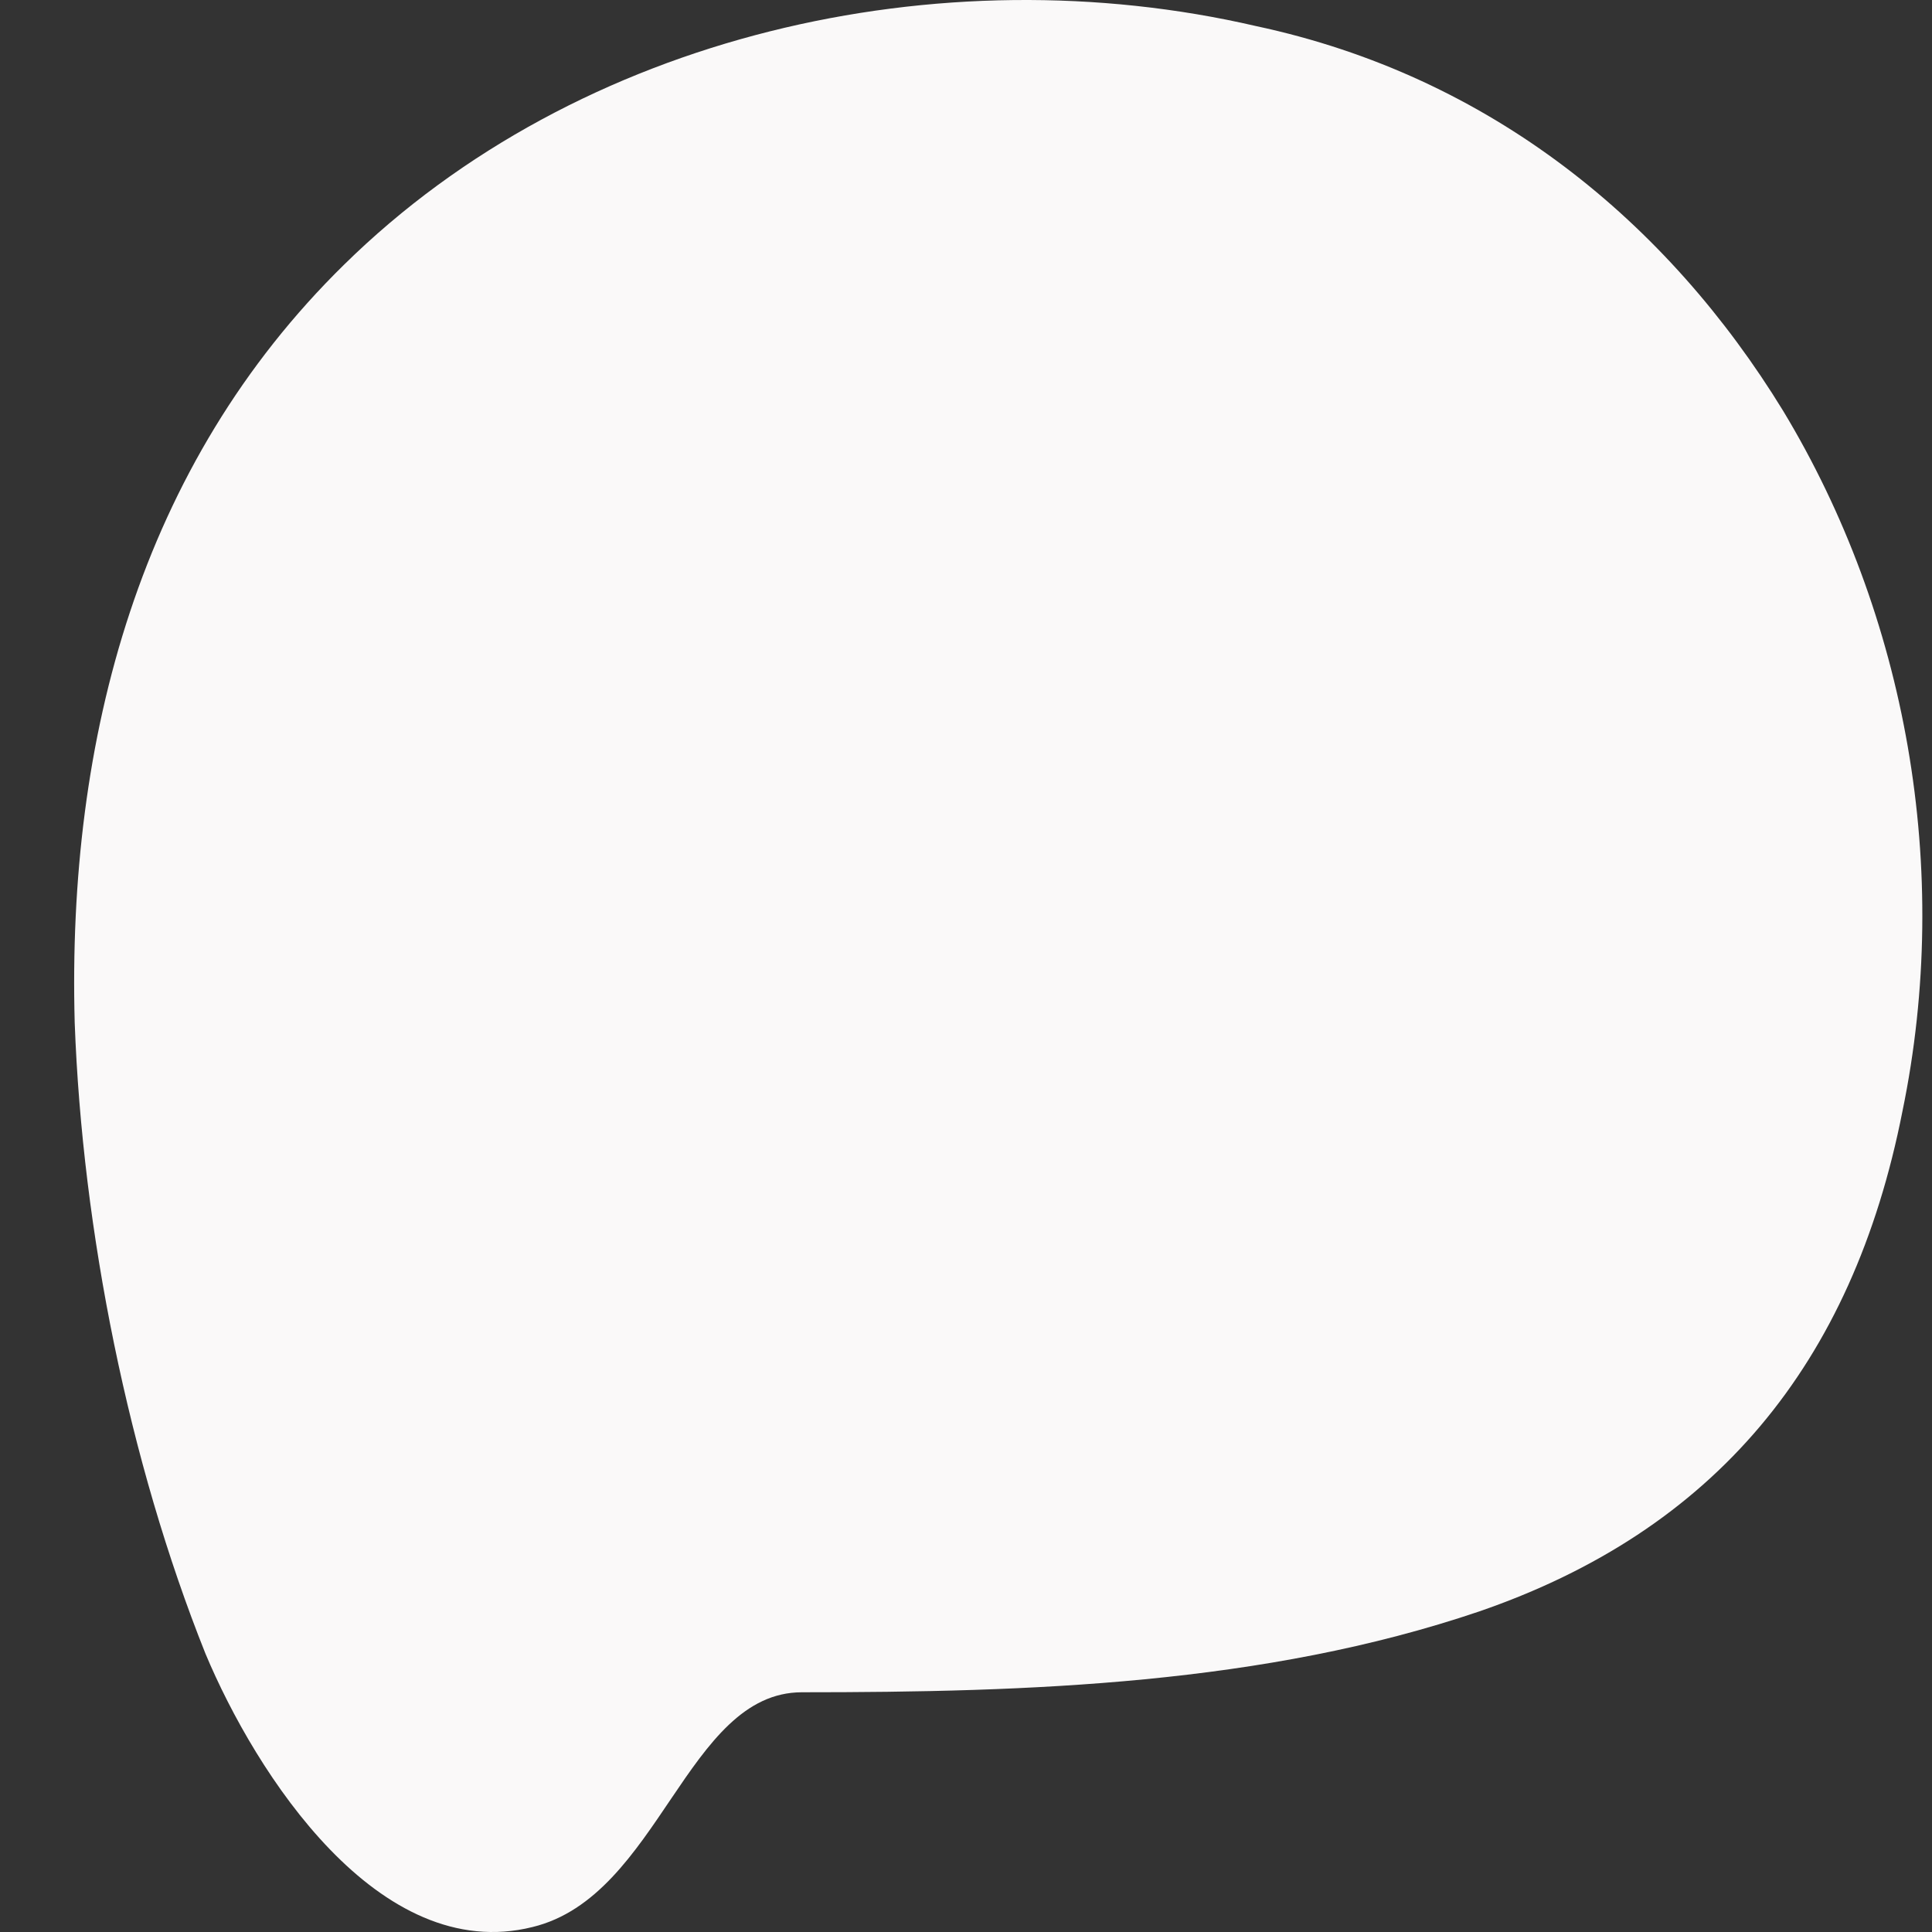 <svg
  width="24"
  height="24"
  viewBox="0 0 24 24"
  fill="none"
  xmlns="http://www.w3.org/2000/svg"
  class="size-6 text-neutral-10"
>
  <rect x="0" y="0" width="24" height="24" fill="#333333" stroke="none"/>
  <path
    d="M22.151 5.104C20.717 2.762 18.518 0.946 15.603 0.324C11.683 -0.584 7.19 0.42 4.274 3.288C1.74 5.774 0.832 9.167 0.928 12.705C1.023 15.286 1.597 18.154 2.553 20.544C3.174 22.026 4.704 24.416 6.616 23.938C8.193 23.555 8.528 21.022 9.962 21.022C12.782 21.022 15.698 20.926 18.375 20.018C21.291 19.014 23.012 16.959 23.633 13.804C24.255 10.793 23.681 7.638 22.151 5.104Z"
    fill="#FAF9F9"
  />
</svg>
